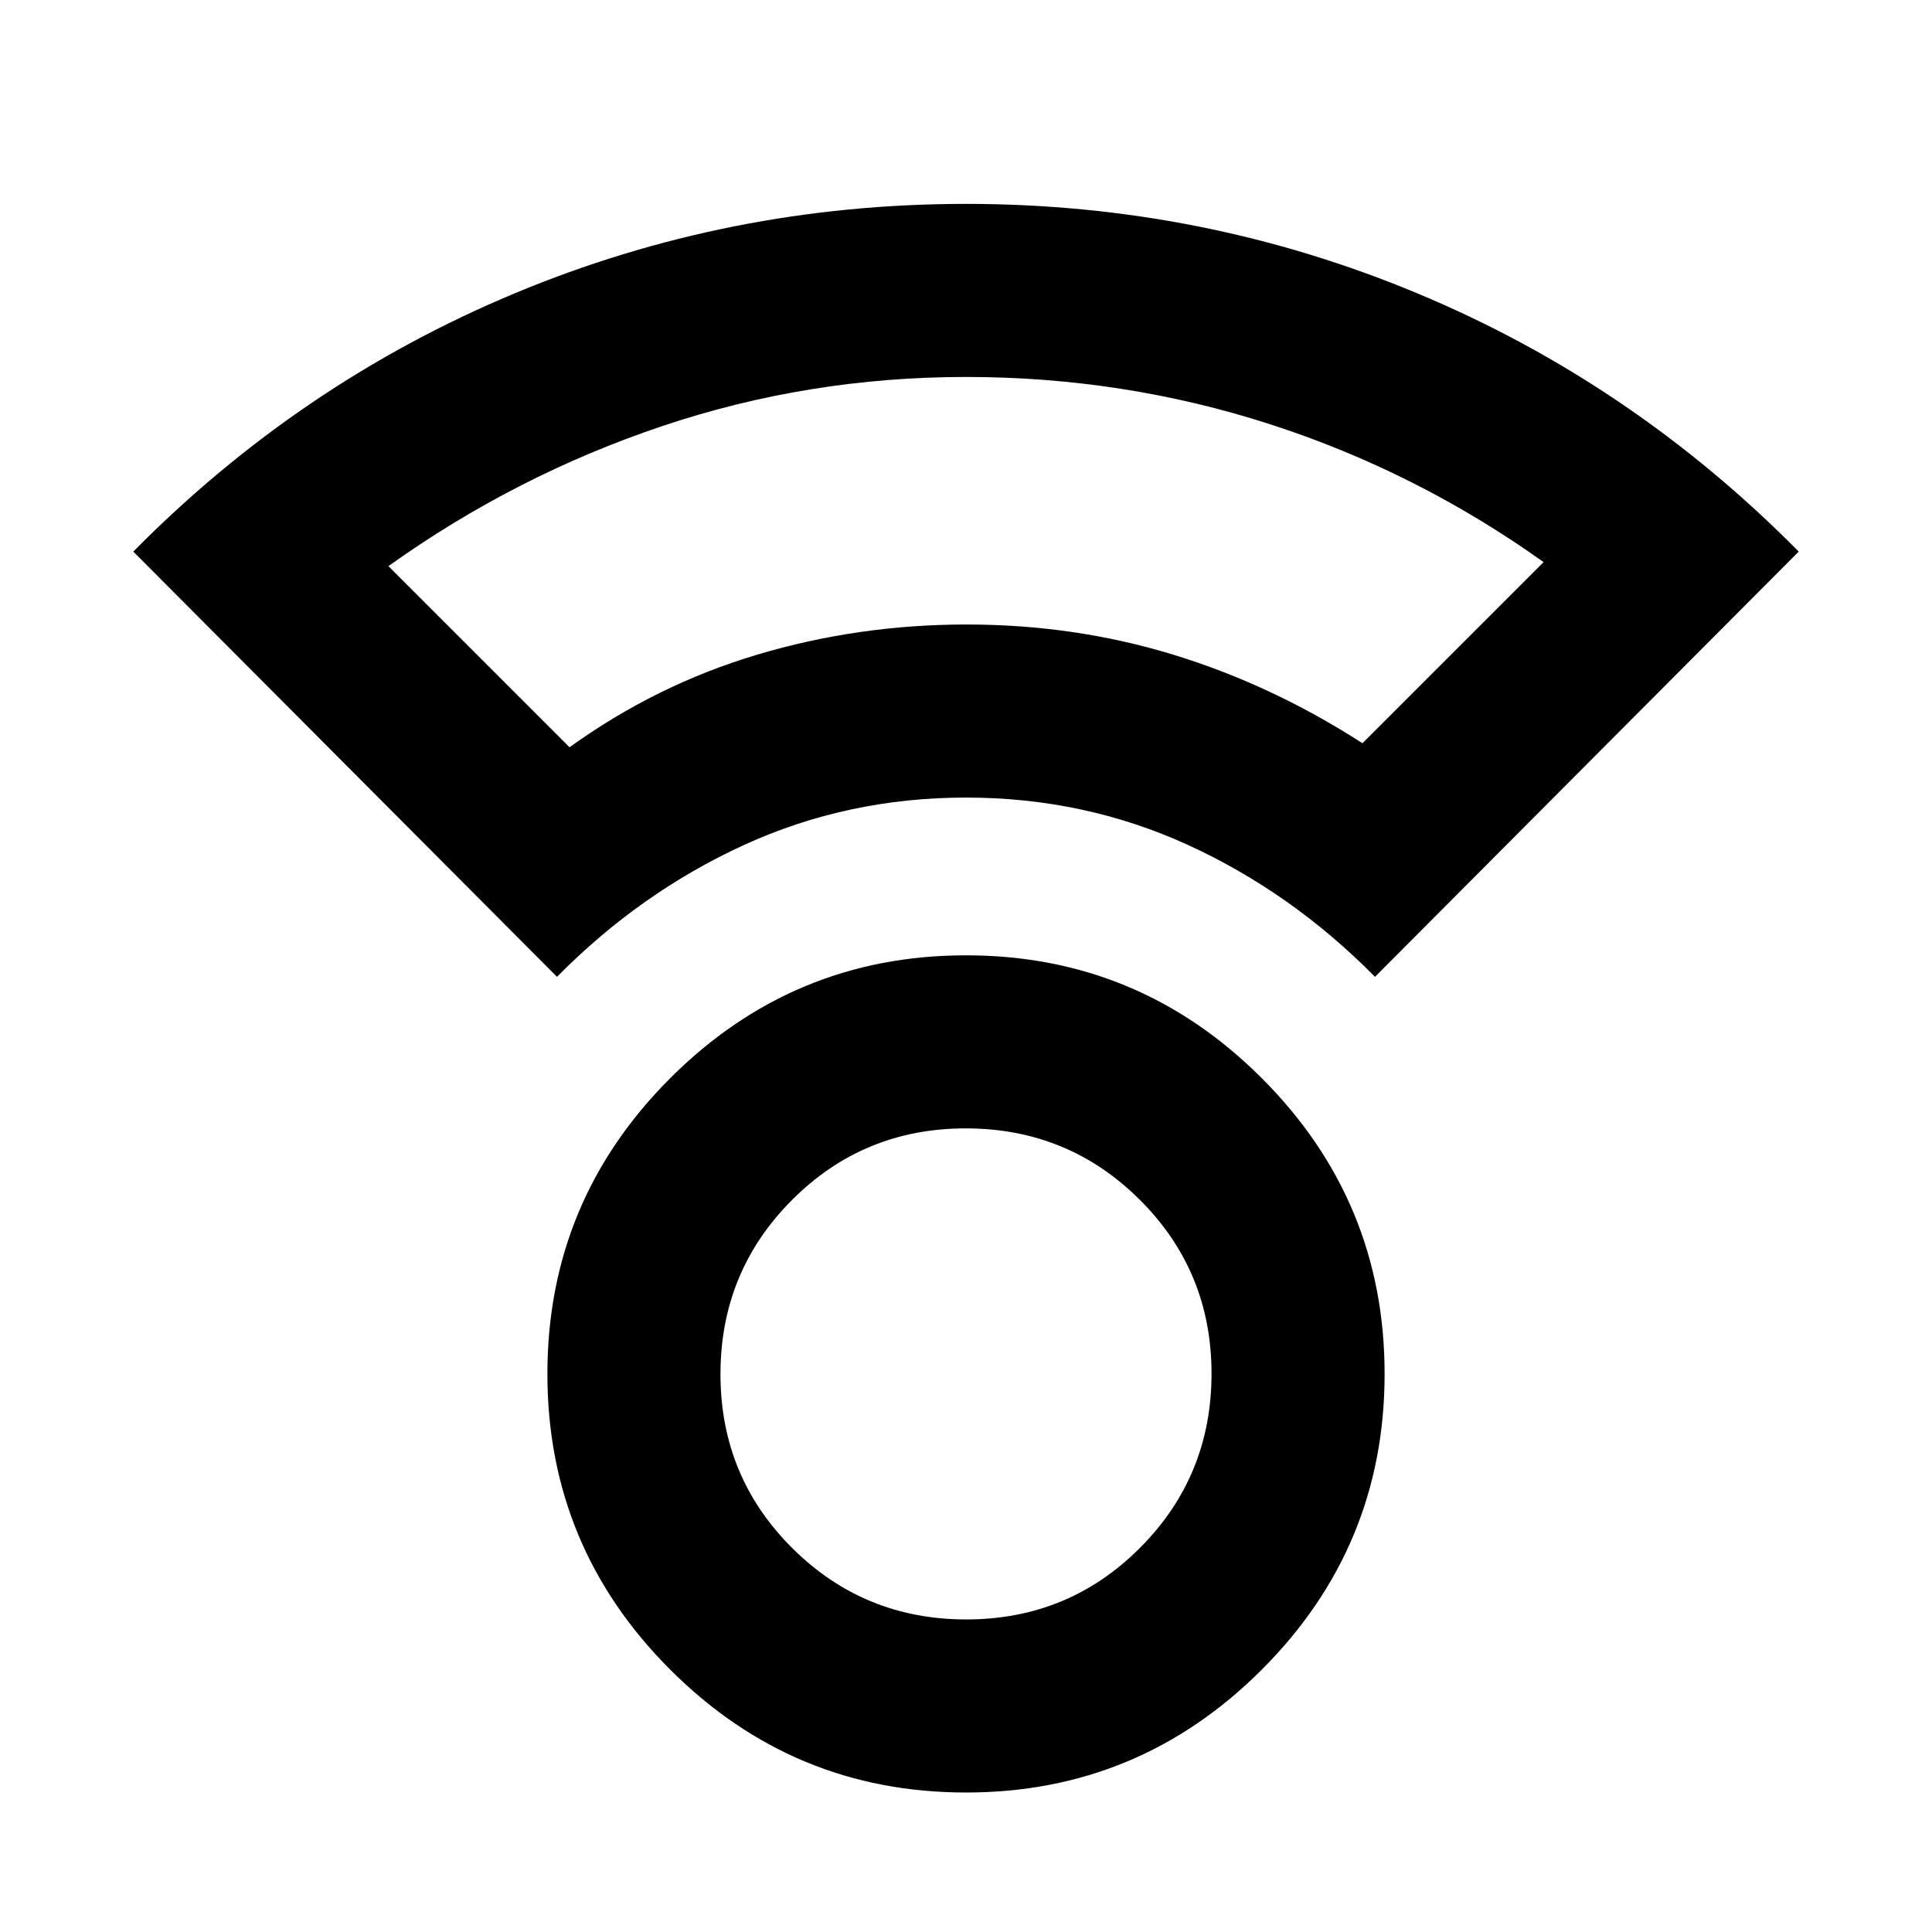 <svg xmlns="http://www.w3.org/2000/svg" height="24" viewBox="0 -960 960 960" width="24"><path d="M480-69.31q-85.92 0-146.96-61.04Q272-191.39 272-277.31q0-85.92 61.04-146.96 61.04-61.04 146.96-61.04 85.92 0 146.96 61.04Q688-363.23 688-277.31q0 85.92-61.04 146.96Q565.92-69.31 480-69.31Zm.12-86q50.88 0 86.38-35.62 35.5-35.61 35.5-86.5 0-50.88-35.62-86.38-35.62-35.5-86.5-35.5t-86.38 35.62q-35.5 35.62-35.5 86.5t35.62 86.38q35.62 35.5 86.5 35.5ZM276.77-474.62 66.23-685.92Q149-769.69 255.62-814.19q106.61-44.5 224.38-44.5t224.38 44.5Q811-769.69 893.77-685.92l-210.54 211.3q-41.38-41.92-92.88-65.5-51.5-23.57-110.35-23.57-58.85 0-110.35 23.57-51.5 23.58-92.88 65.5ZM283-588.69q43-31 93.22-46 50.23-15 104-15 53.78 0 102.78 15t94 44l90-90q-63.1-44.98-135.87-68.49-72.76-23.51-151.13-23.51-78.4 0-151.2 24.5-72.8 24.5-135.8 69.5l90 90Zm197-61Zm0 372.38Z"/></svg>
